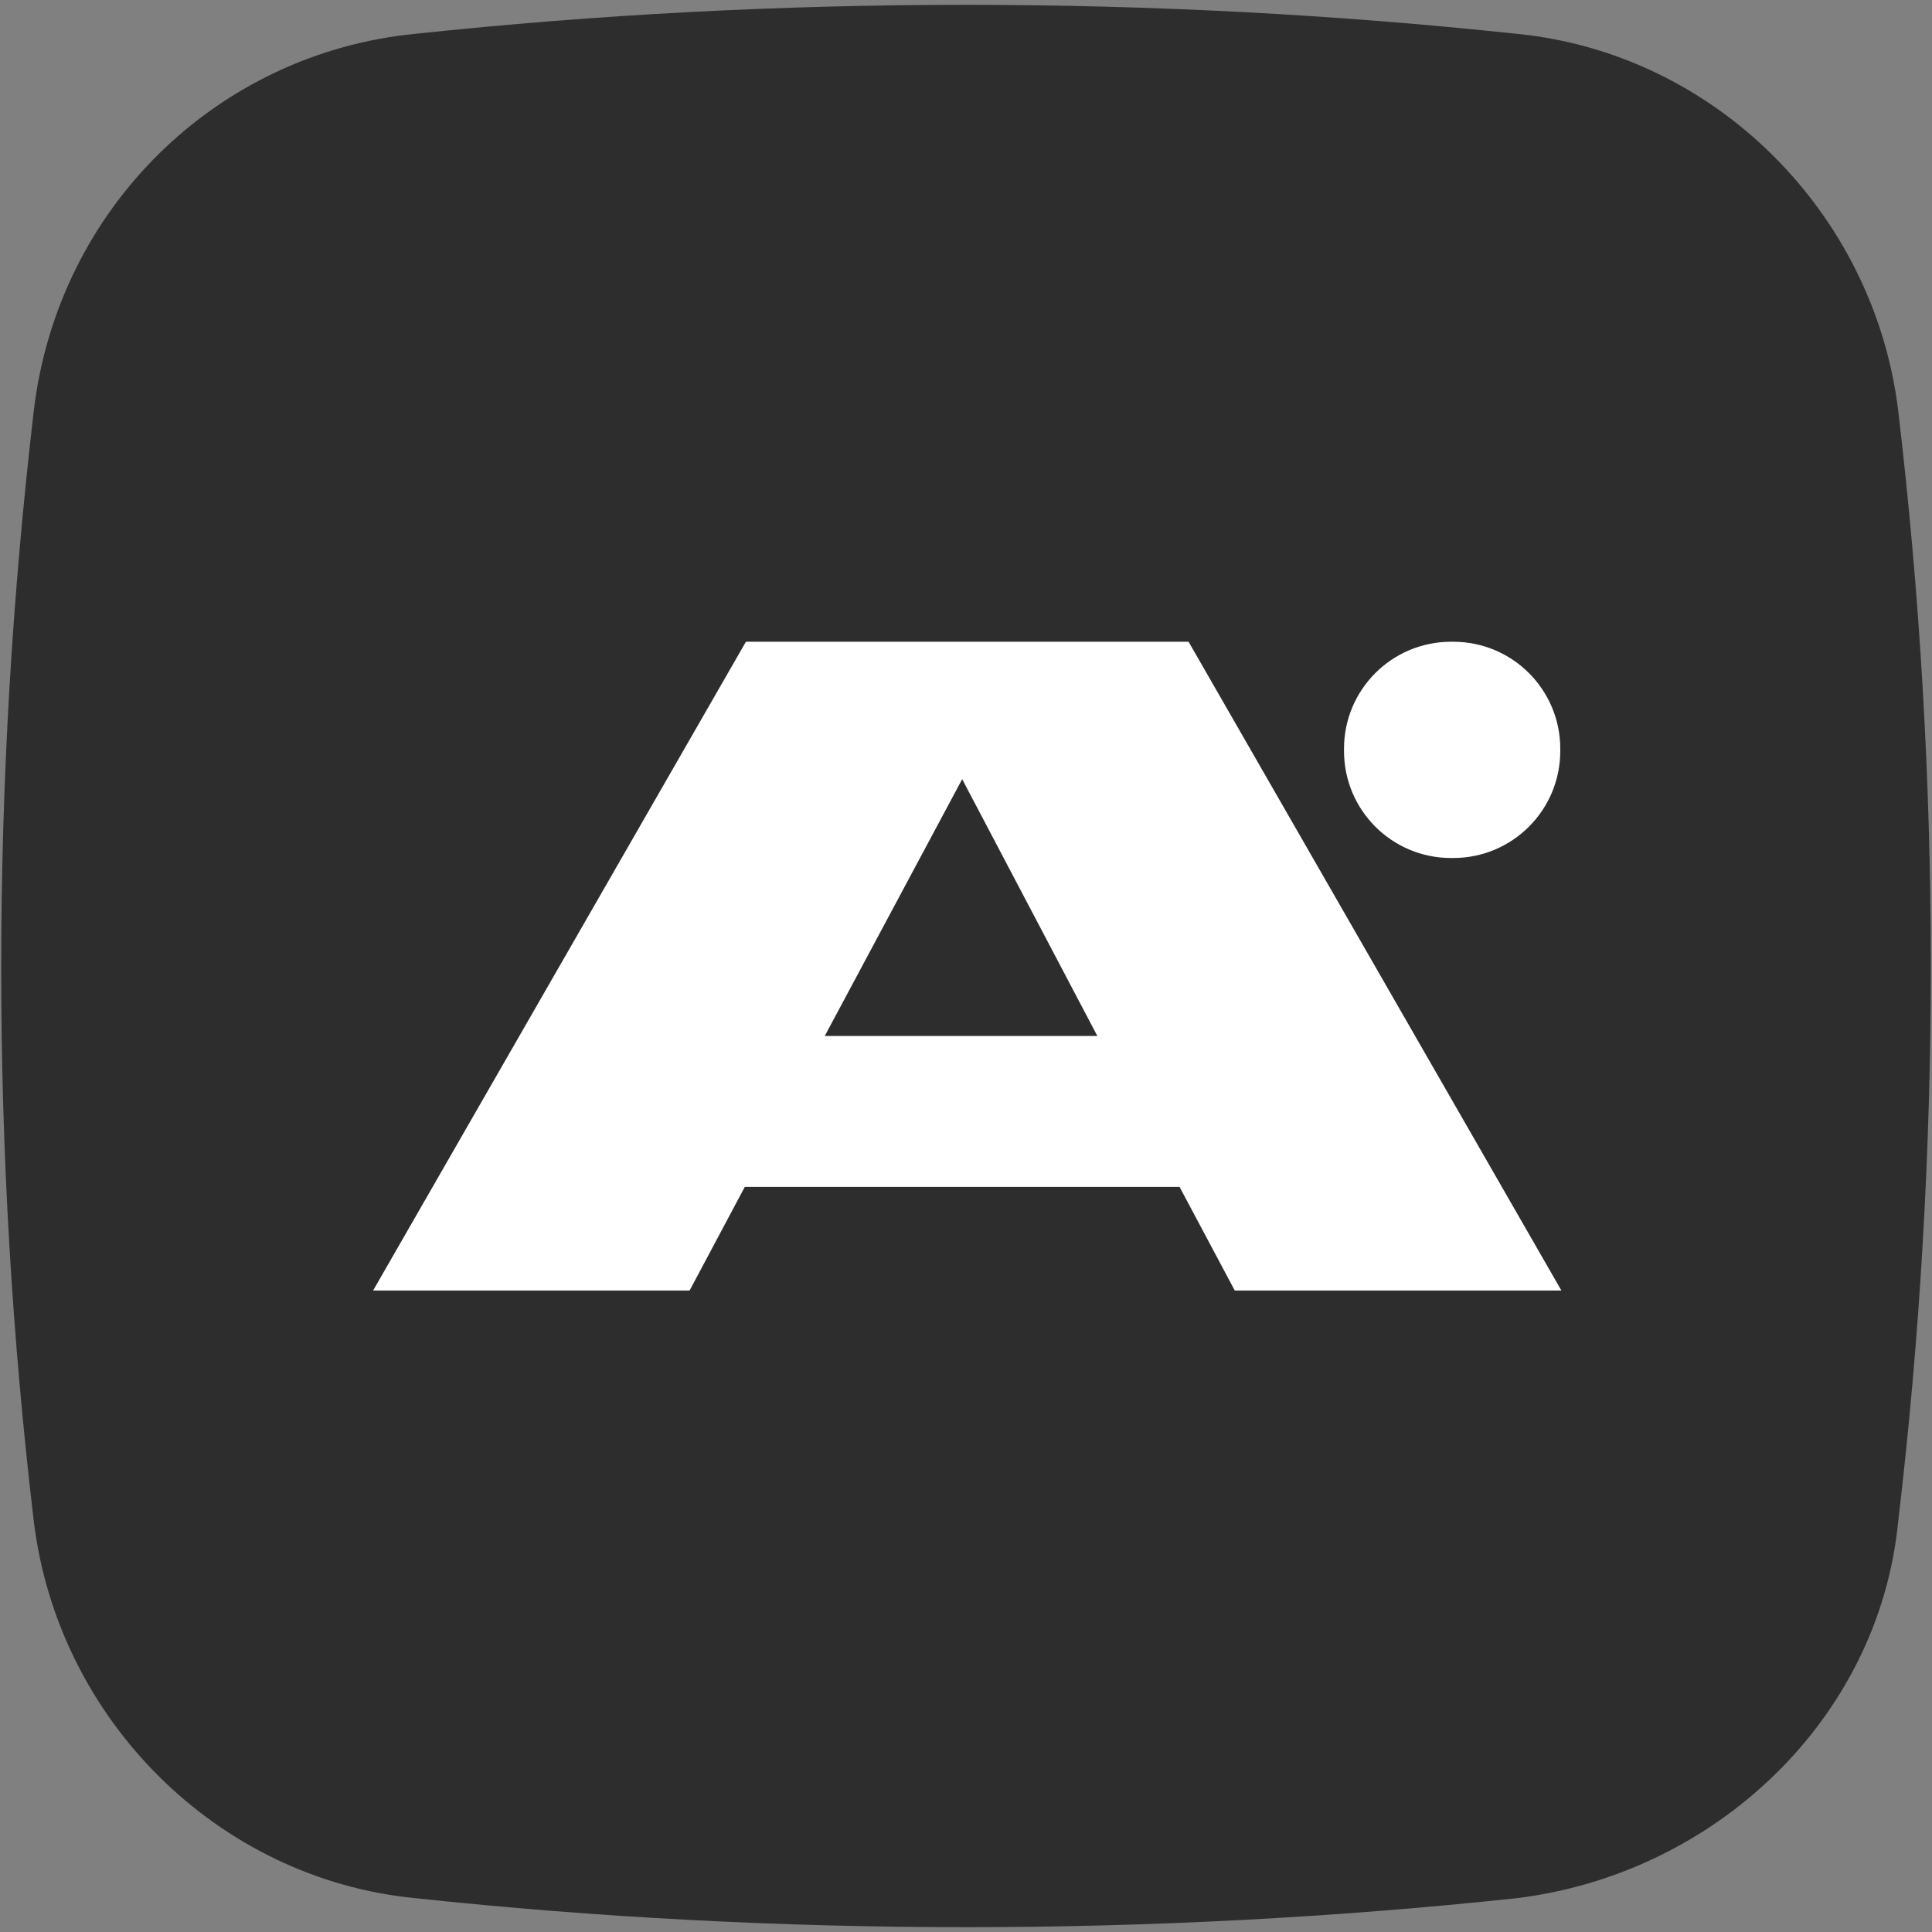 <?xml version="1.0" encoding="UTF-8" standalone="no"?>
<!DOCTYPE svg PUBLIC "-//W3C//DTD SVG 1.1//EN" "http://www.w3.org/Graphics/SVG/1.1/DTD/svg11.dtd">
<svg width="100%" height="100%" viewBox="0 0 40 40" version="1.1" xmlns="http://www.w3.org/2000/svg" xmlns:xlink="http://www.w3.org/1999/xlink" xml:space="preserve" xmlns:serif="http://www.serif.com/" style="fill-rule:evenodd;clip-rule:evenodd;stroke-linejoin:round;stroke-miterlimit:2;">
    <rect x="0" y="0" width="40" height="40" fill="#808080" stroke="none"/>
    <path d="M39.3,8.5C38.8,4.4 35.5,1.1 31.4,0.7C23.9,-0.1 16.1,-0.1 8.6,0.7C4.5,1.1 1.2,4.3 0.7,8.5C-0.2,16.2 -0.2,23.9 0.7,31.5C1.2,35.6 4.5,38.9 8.6,39.3C16.1,40.1 23.9,40.1 31.4,39.3C35.5,38.8 38.9,35.6 39.3,31.5C40.2,23.9 40.2,16.1 39.3,8.5Z" style="fill:rgb(45,45,45);"/>
    <g transform="matrix(2.332,0,0,2.332,-0.764,-0.752)">
        <path d="M3.62,11.78L6.45,11.78L6.94,10.86L10.8,10.86L11.29,11.78L14.19,11.78L10.88,6.02L6.95,6.02L3.64,11.78L3.62,11.78ZM7.65,9.52L8.87,7.24L10.07,9.52L7.64,9.52L7.65,9.52Z" style="fill:white;fill-rule:nonzero;"/>
        <path d="M13.23,6.02L13.21,6.02C12.685,6.02 12.26,6.445 12.26,6.97L12.26,6.99C12.26,7.515 12.685,7.94 13.21,7.94L13.23,7.94C13.755,7.94 14.18,7.515 14.18,6.99L14.18,6.97C14.18,6.445 13.755,6.02 13.23,6.02Z" style="fill:white;fill-rule:nonzero;"/>
    </g>
</svg>

